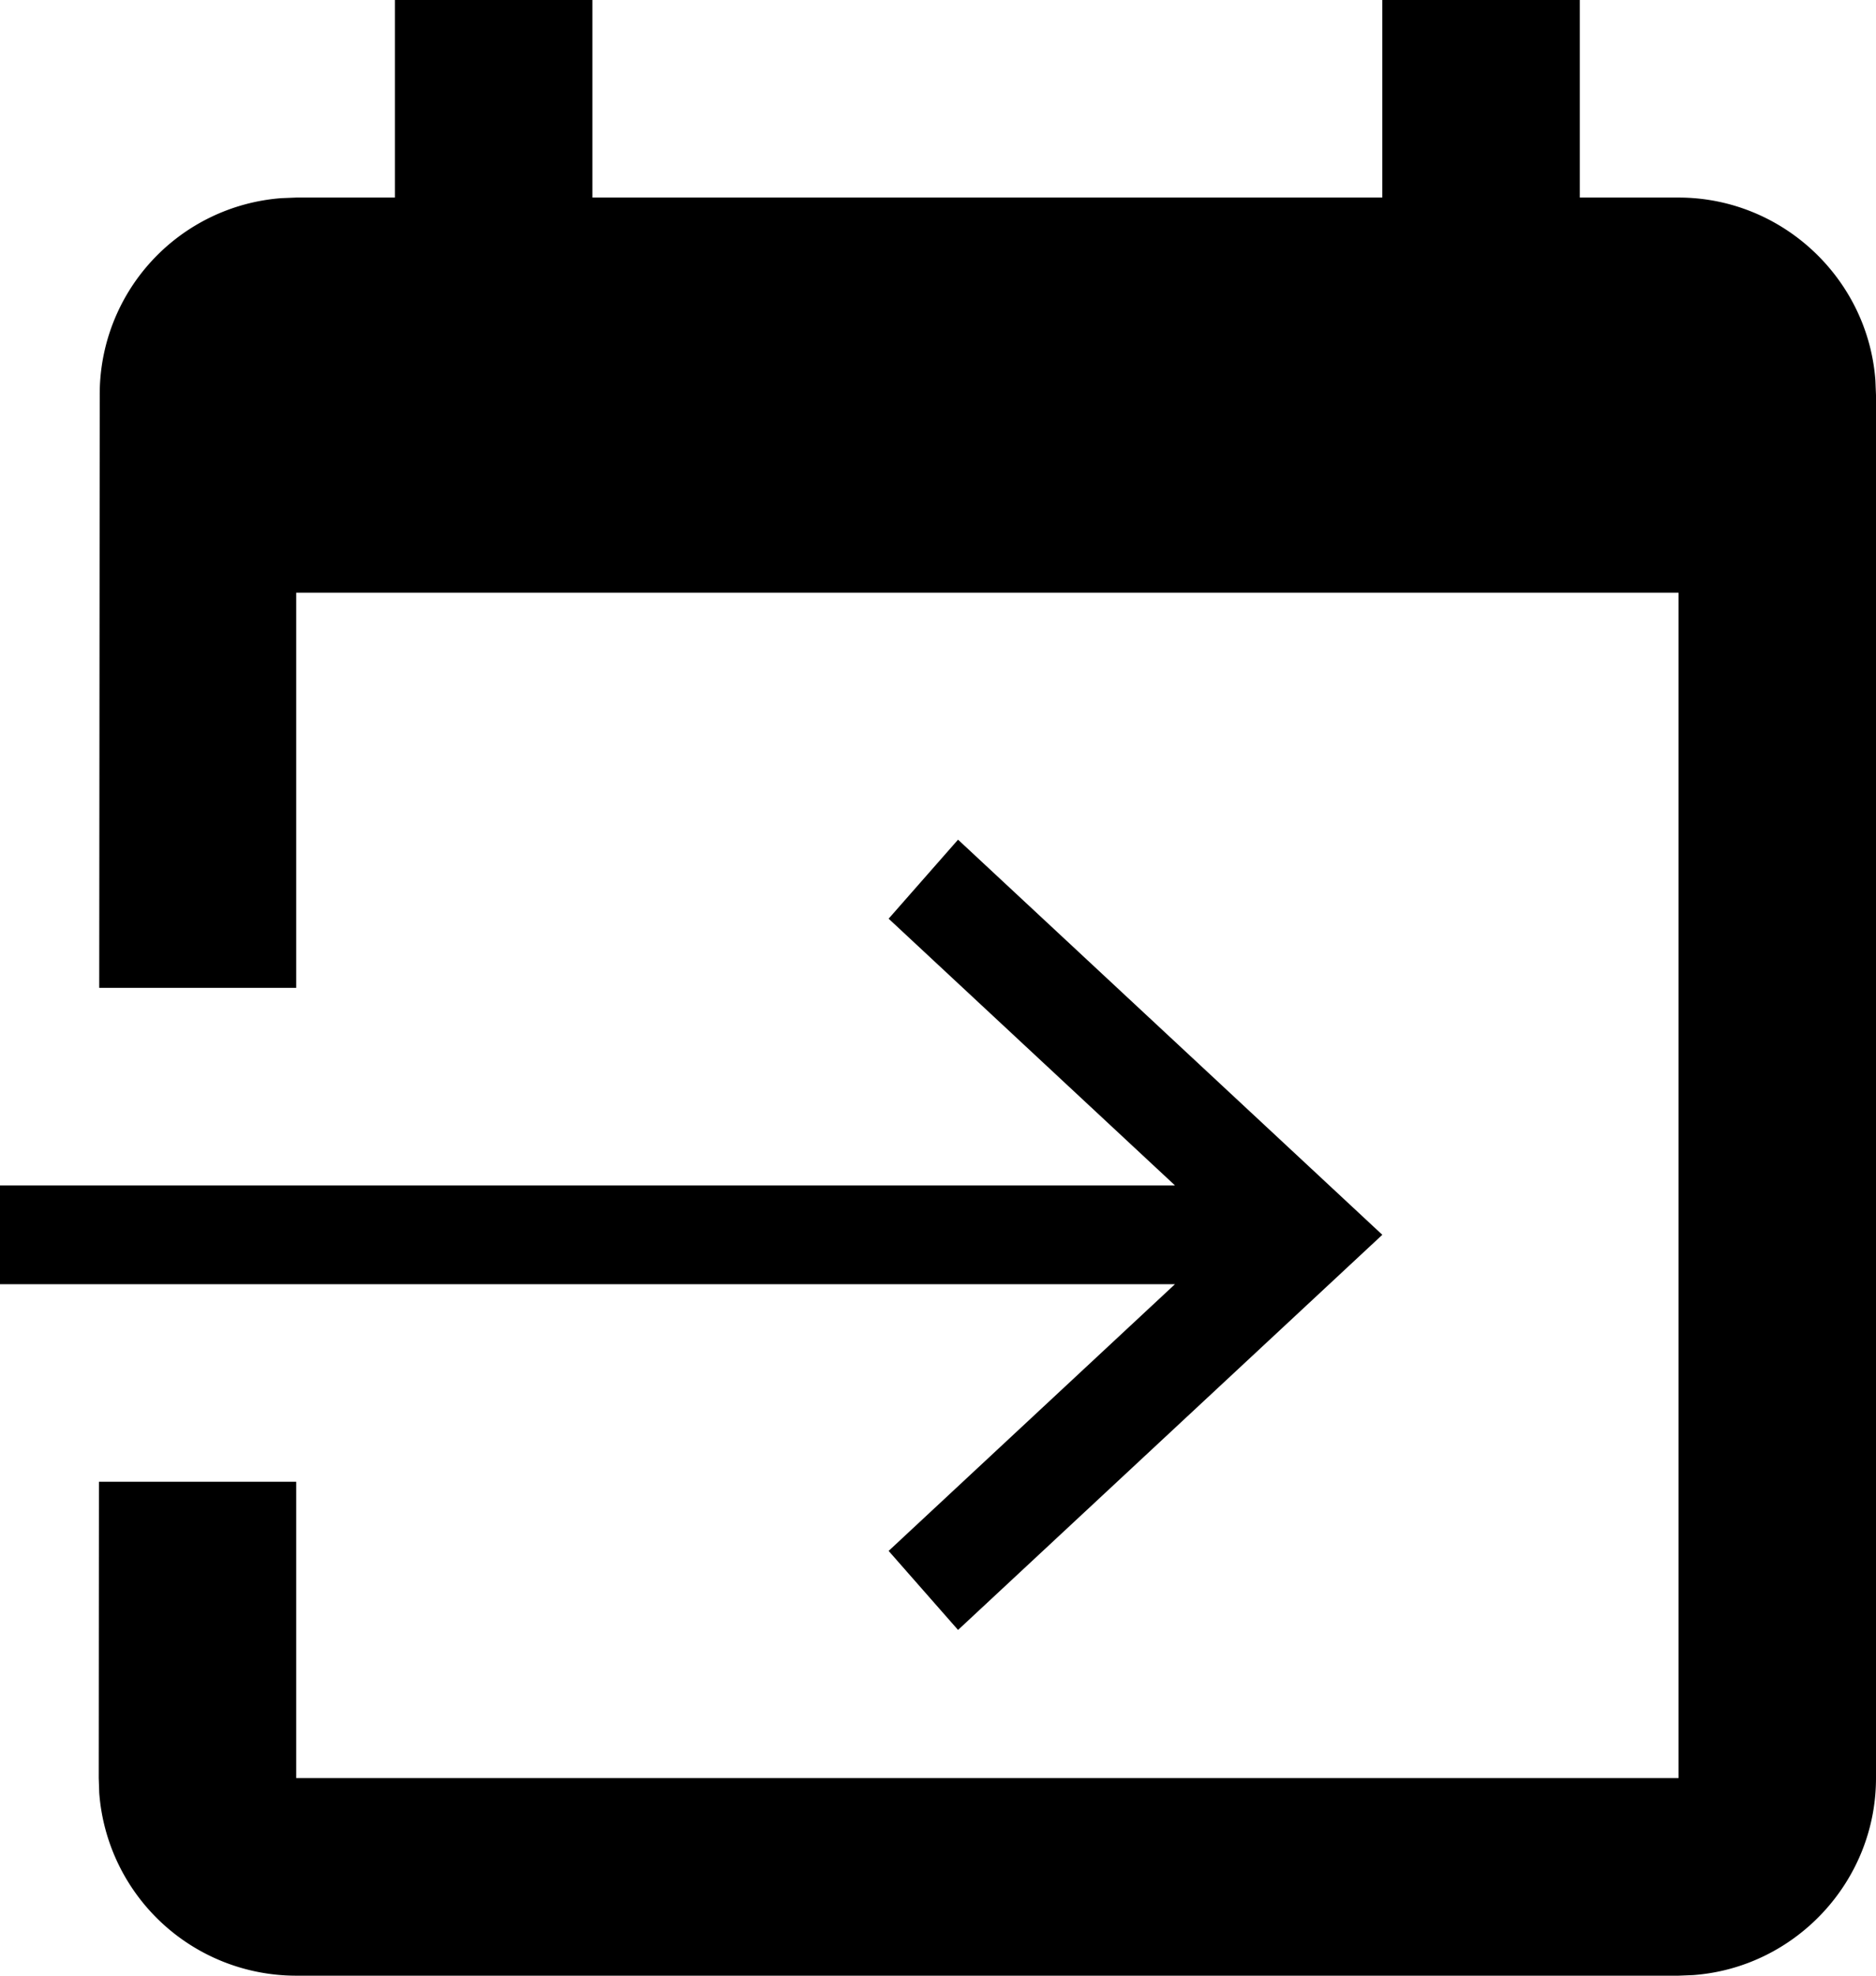 <svg xmlns="http://www.w3.org/2000/svg" viewBox="2 1 19 20" width="19pt" height="20pt">
    <g>
        <path d="M8 1v2h8V1h2v2h1c1.05 0 1.918.82 1.994 1.851L21 5v14c0 1.05-.82 1.918-1.851 1.994L19 21H5a2 2 0 01-1.995-1.851L3 19l.002-3H5v3h14V7H5v4H3.005l.005-6a1.99 1.99 0 011.84-1.994L5 3h1V1h2zm3.703 8.5l4.297 4-4.297 4-.703-.8 2.9-2.7H2v-1h11.9L11 10.3l.703-.8z" fill="currentColor"/>
    </g>
</svg>
